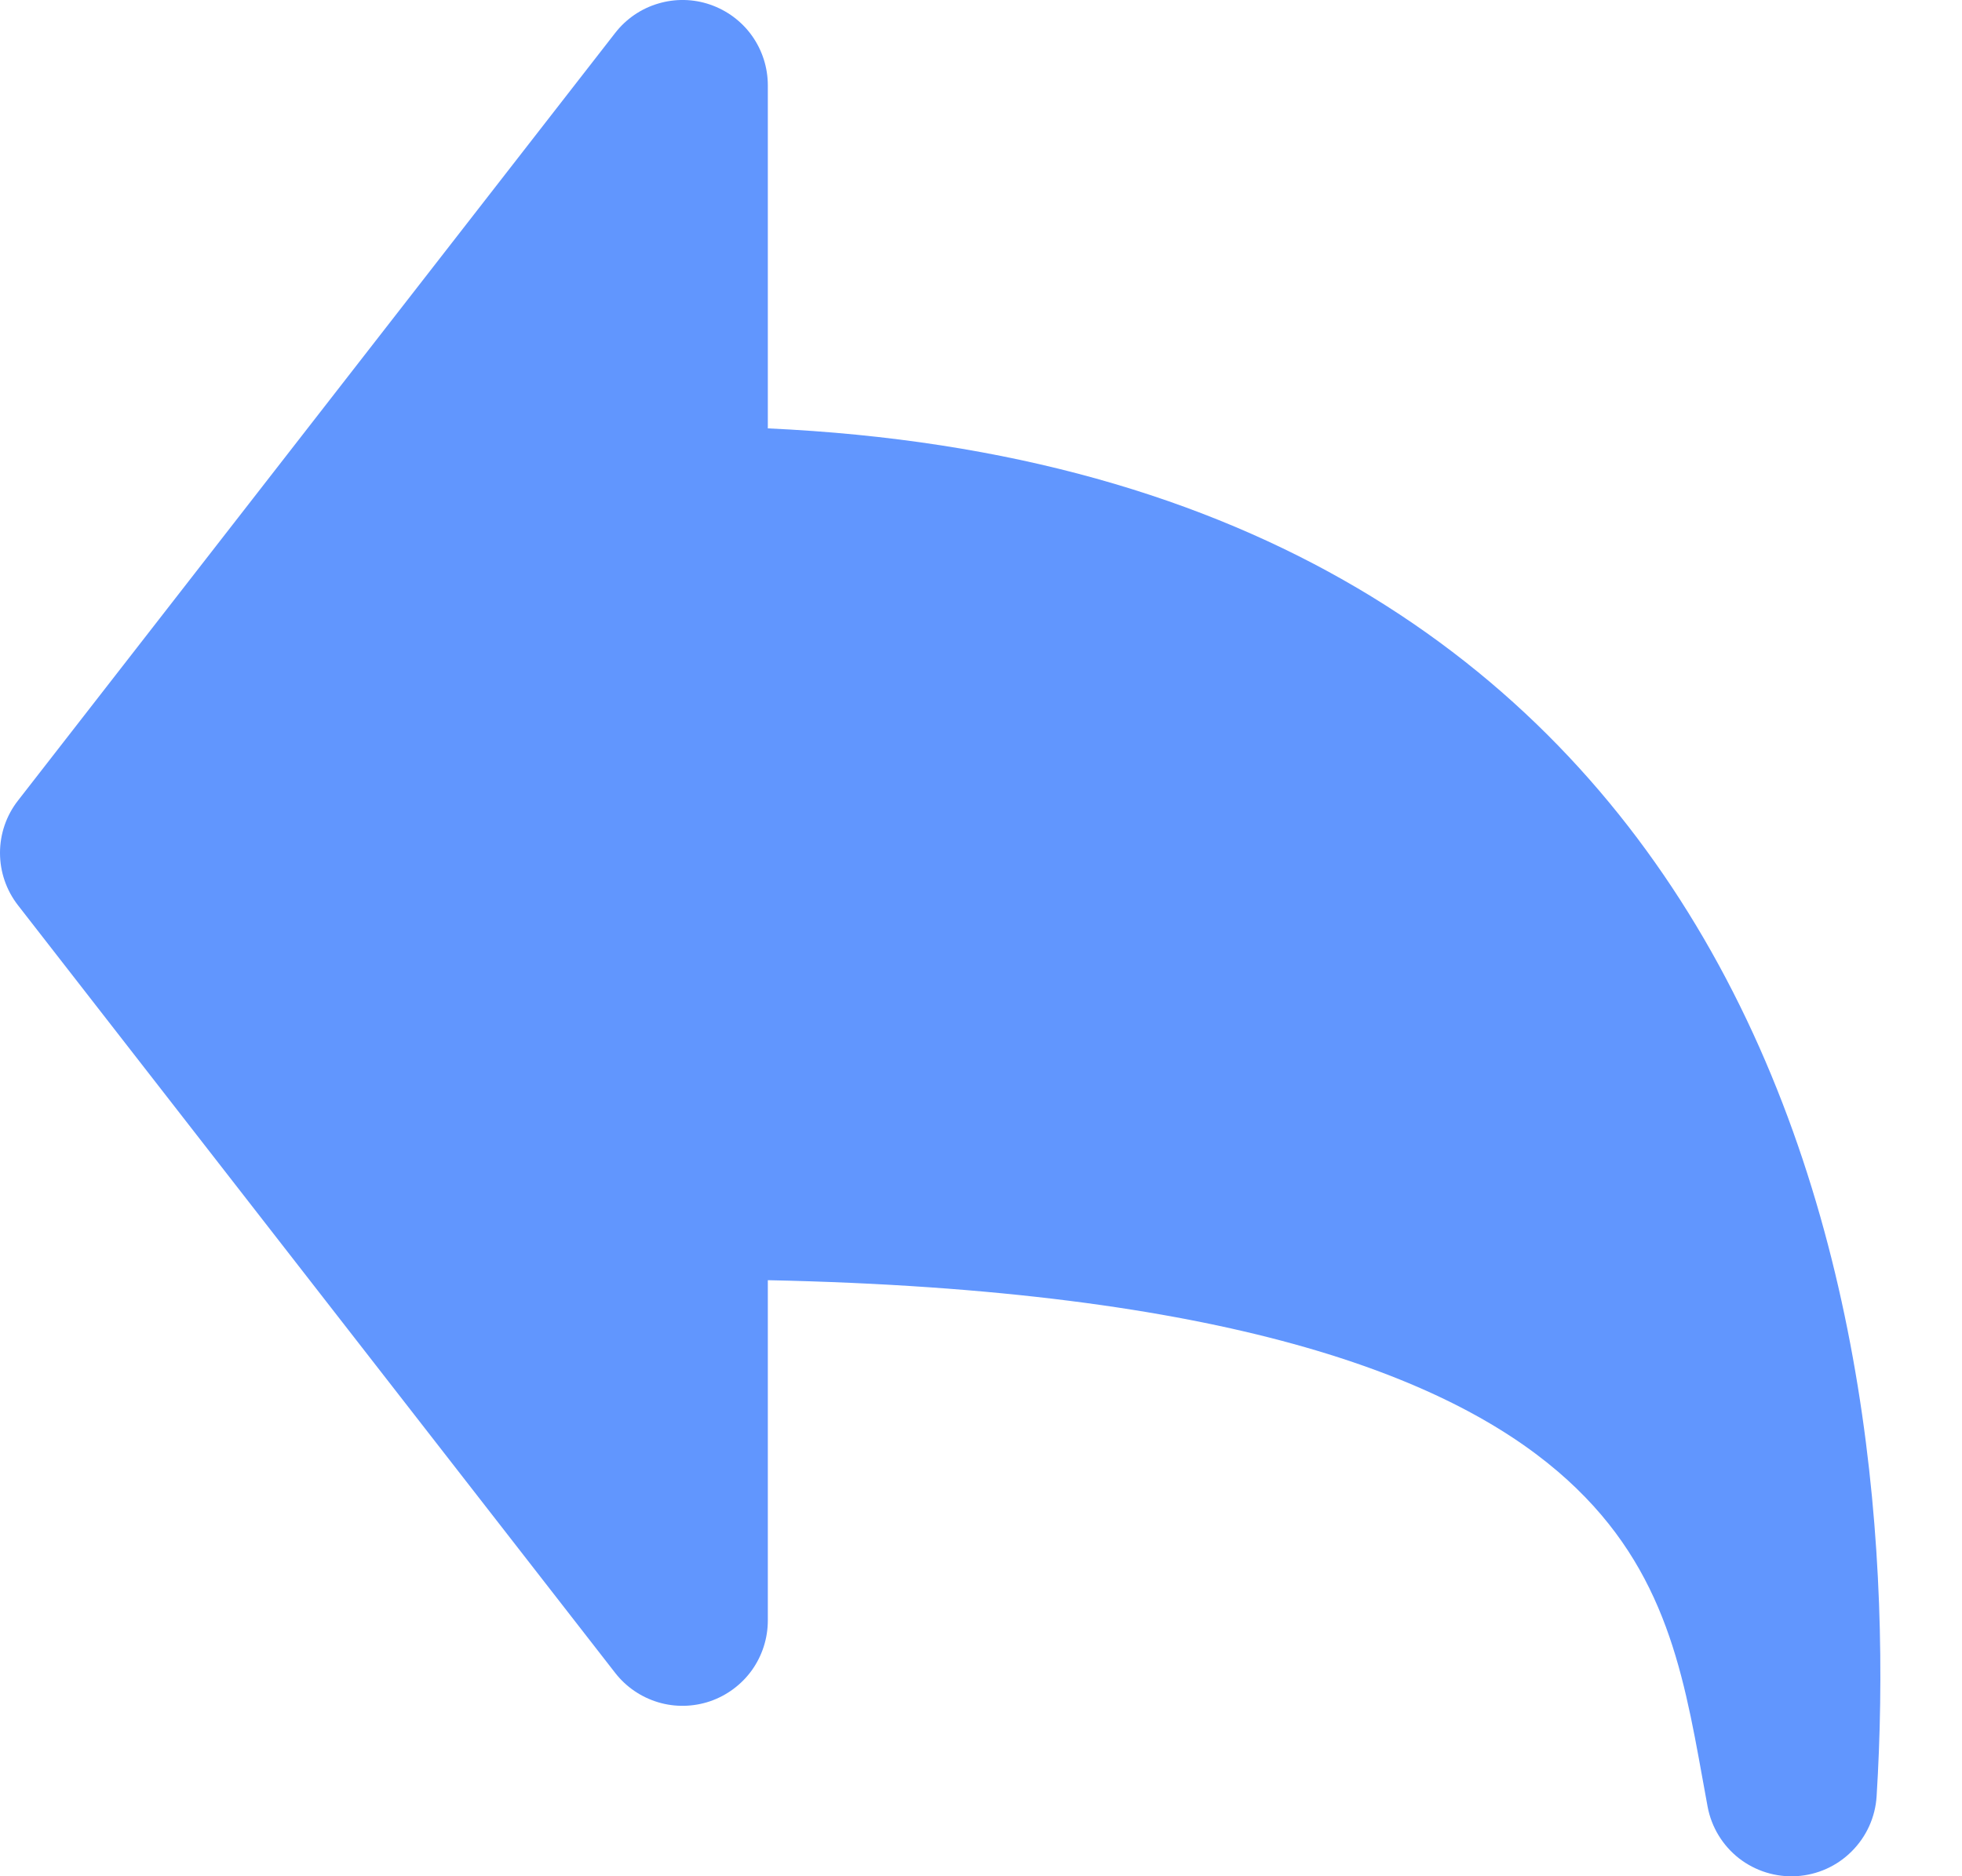 <svg width="23" height="22" viewBox="0 0 23 22" fill="none" xmlns="http://www.w3.org/2000/svg">
<path fill-rule="evenodd" clip-rule="evenodd" d="M9.001 1.001C9.001 0.792 8.936 0.589 8.815 0.419C8.694 0.249 8.522 0.122 8.325 0.054C8.128 -0.014 7.914 -0.018 7.715 0.042C7.515 0.101 7.339 0.222 7.211 0.387L0.211 9.387C0.074 9.562 0 9.778 0 10.001C0 10.223 0.074 10.439 0.211 10.615L7.211 19.615C7.339 19.78 7.515 19.9 7.715 19.96C7.914 20.02 8.128 20.015 8.325 19.948C8.522 19.88 8.694 19.752 8.815 19.583C8.936 19.413 9.001 19.209 9.001 19.001V15.011C14.38 15.123 16.964 16.144 18.262 17.254C19.496 18.309 19.722 19.55 19.957 20.85L20.018 21.185C20.063 21.425 20.194 21.64 20.386 21.79C20.578 21.939 20.819 22.014 21.062 21.999C21.305 21.984 21.535 21.881 21.707 21.708C21.88 21.536 21.984 21.306 21.999 21.063C22.17 18.315 21.913 14.333 19.972 11.002C18.088 7.769 14.695 5.283 9.001 5.023V1.001Z" fill="#6196FE"/>
</svg>
